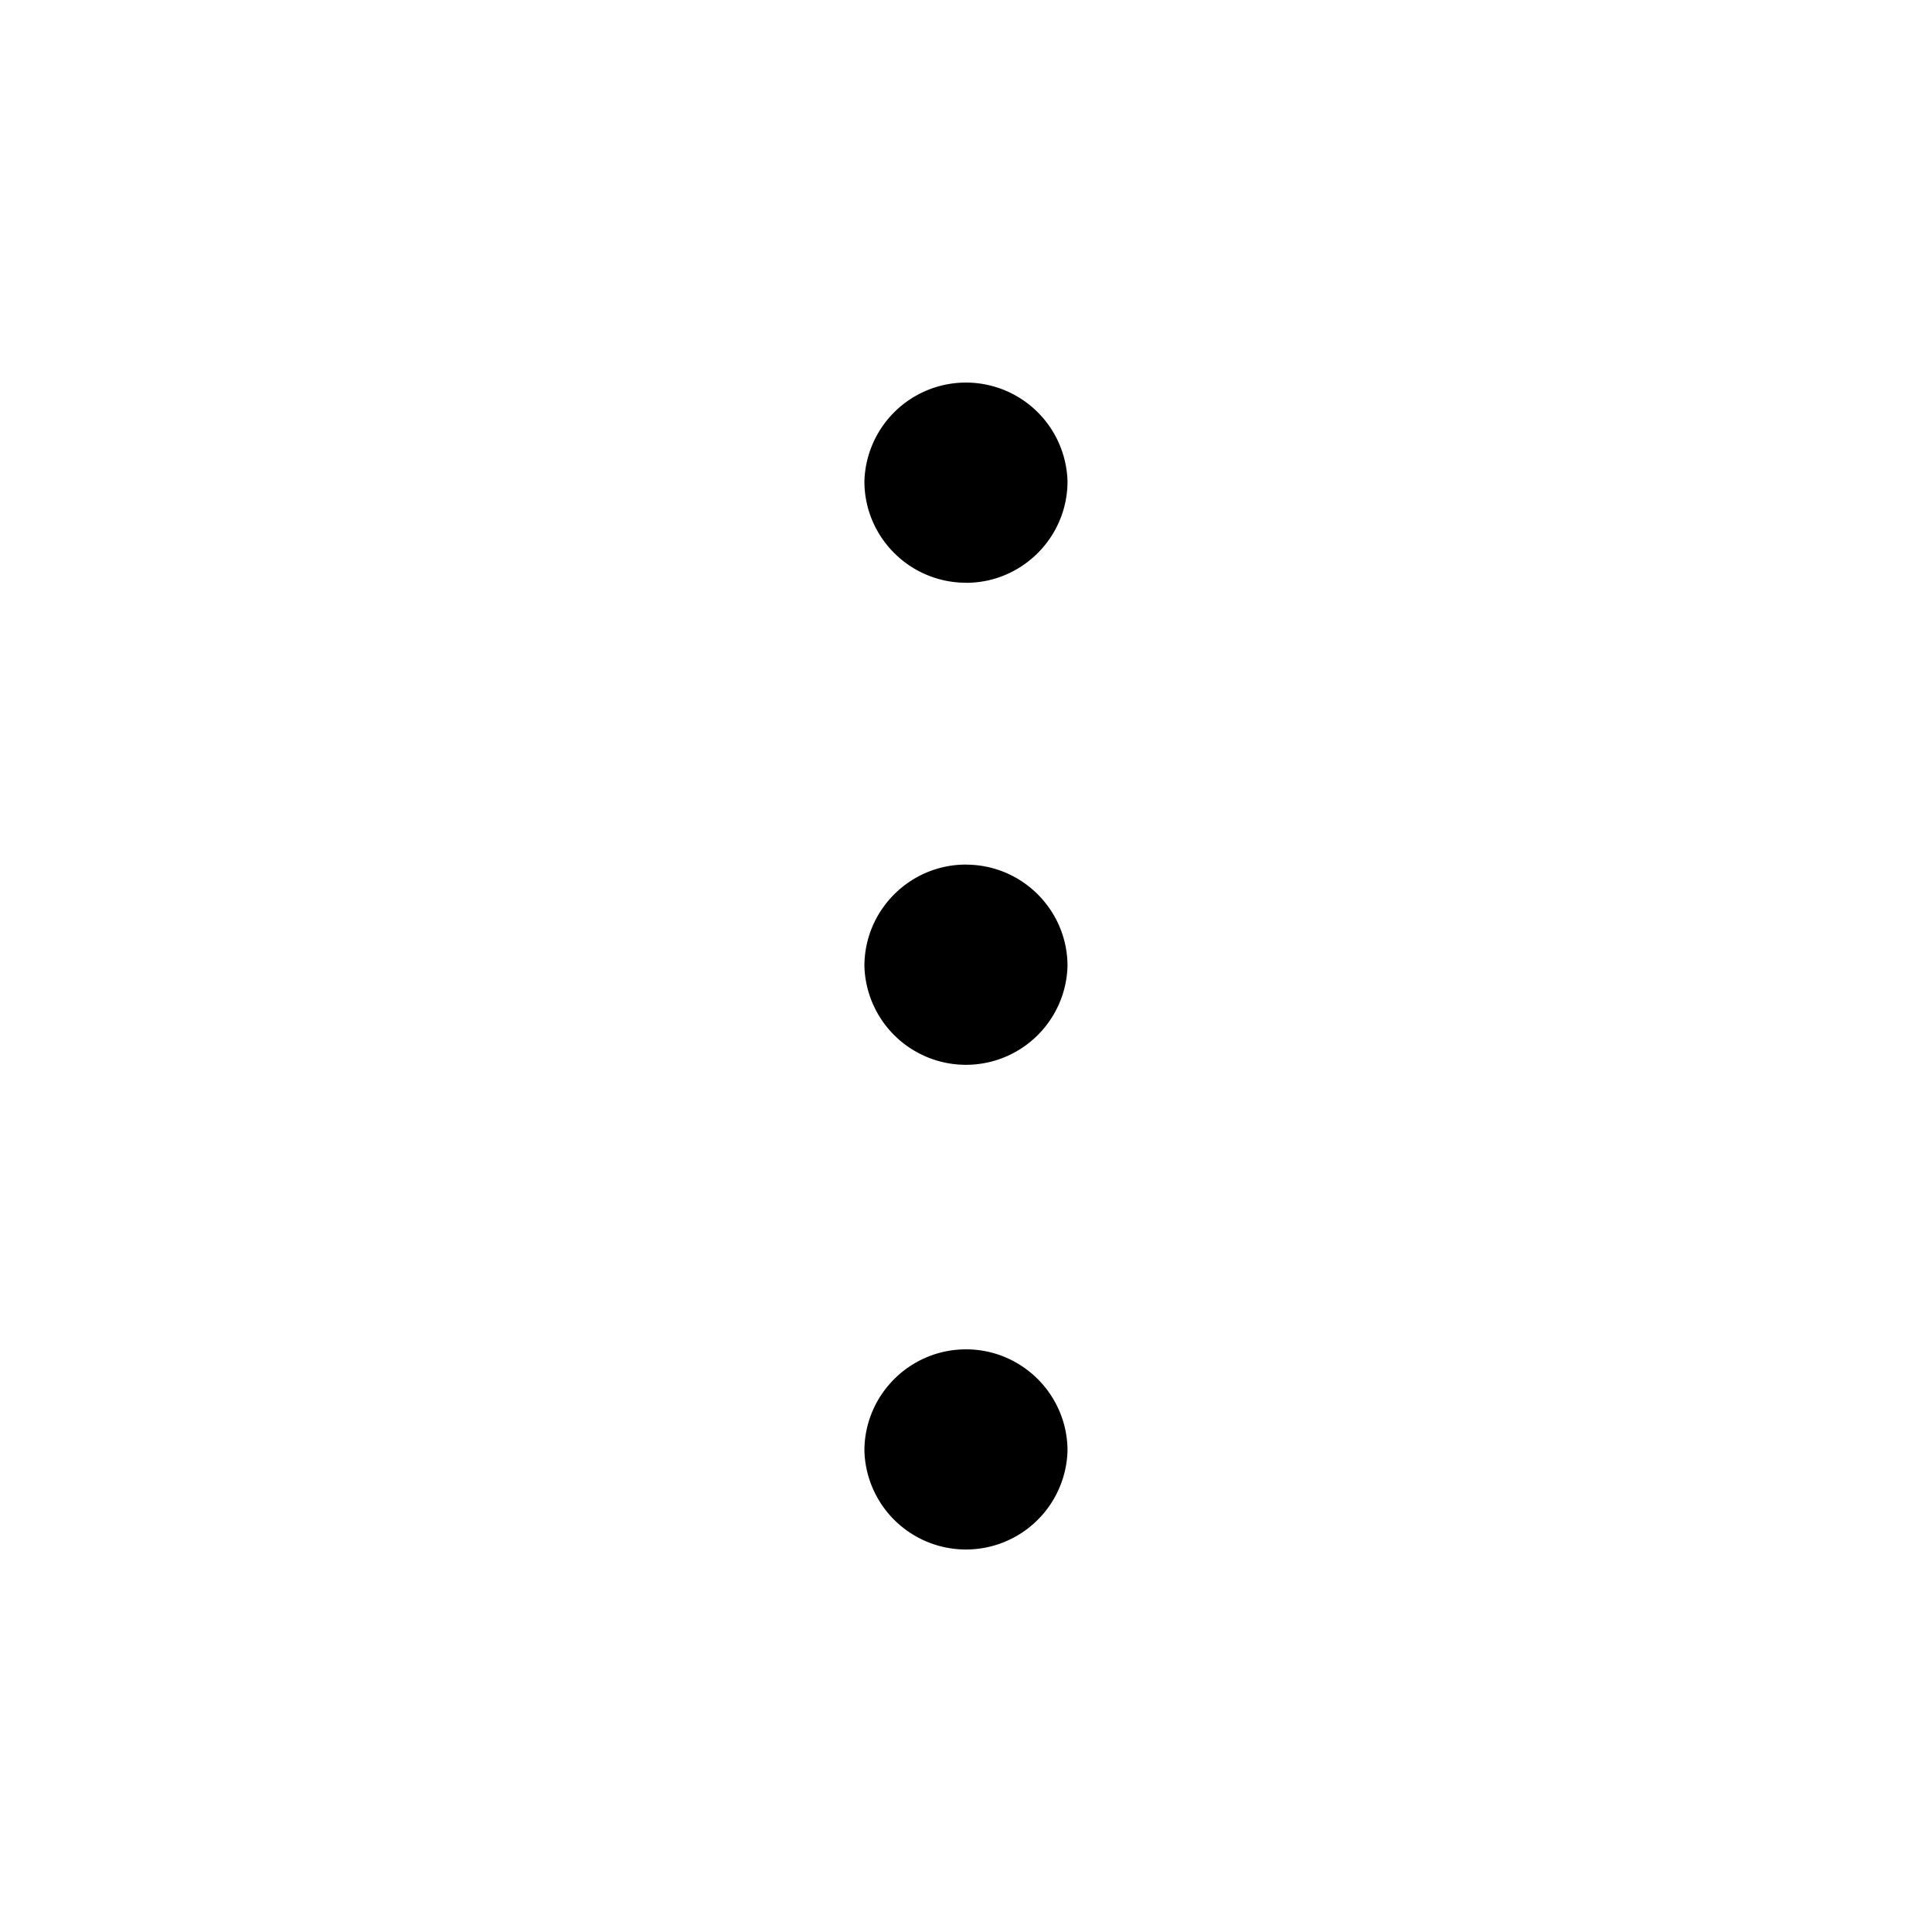 <svg xmlns="http://www.w3.org/2000/svg" width="24" height="24" fill="none" viewBox="0 0 24 24">
    <path fill="#000" fill-rule="evenodd"
          d="M12 16.762c-.695 0-1.262.565-1.262 1.26a1.262 1.262 0 0 0 2.523 0c0-.695-.566-1.26-1.26-1.26ZM12 10.74c-.695 0-1.262.565-1.262 1.261a1.262 1.262 0 0 0 2.523 0c0-.696-.566-1.26-1.26-1.26ZM12 7.24c.695 0 1.261-.565 1.261-1.261a1.262 1.262 0 0 0-2.523 0c0 .696.567 1.26 1.262 1.26Z"
          clip-rule="evenodd"/>
</svg>